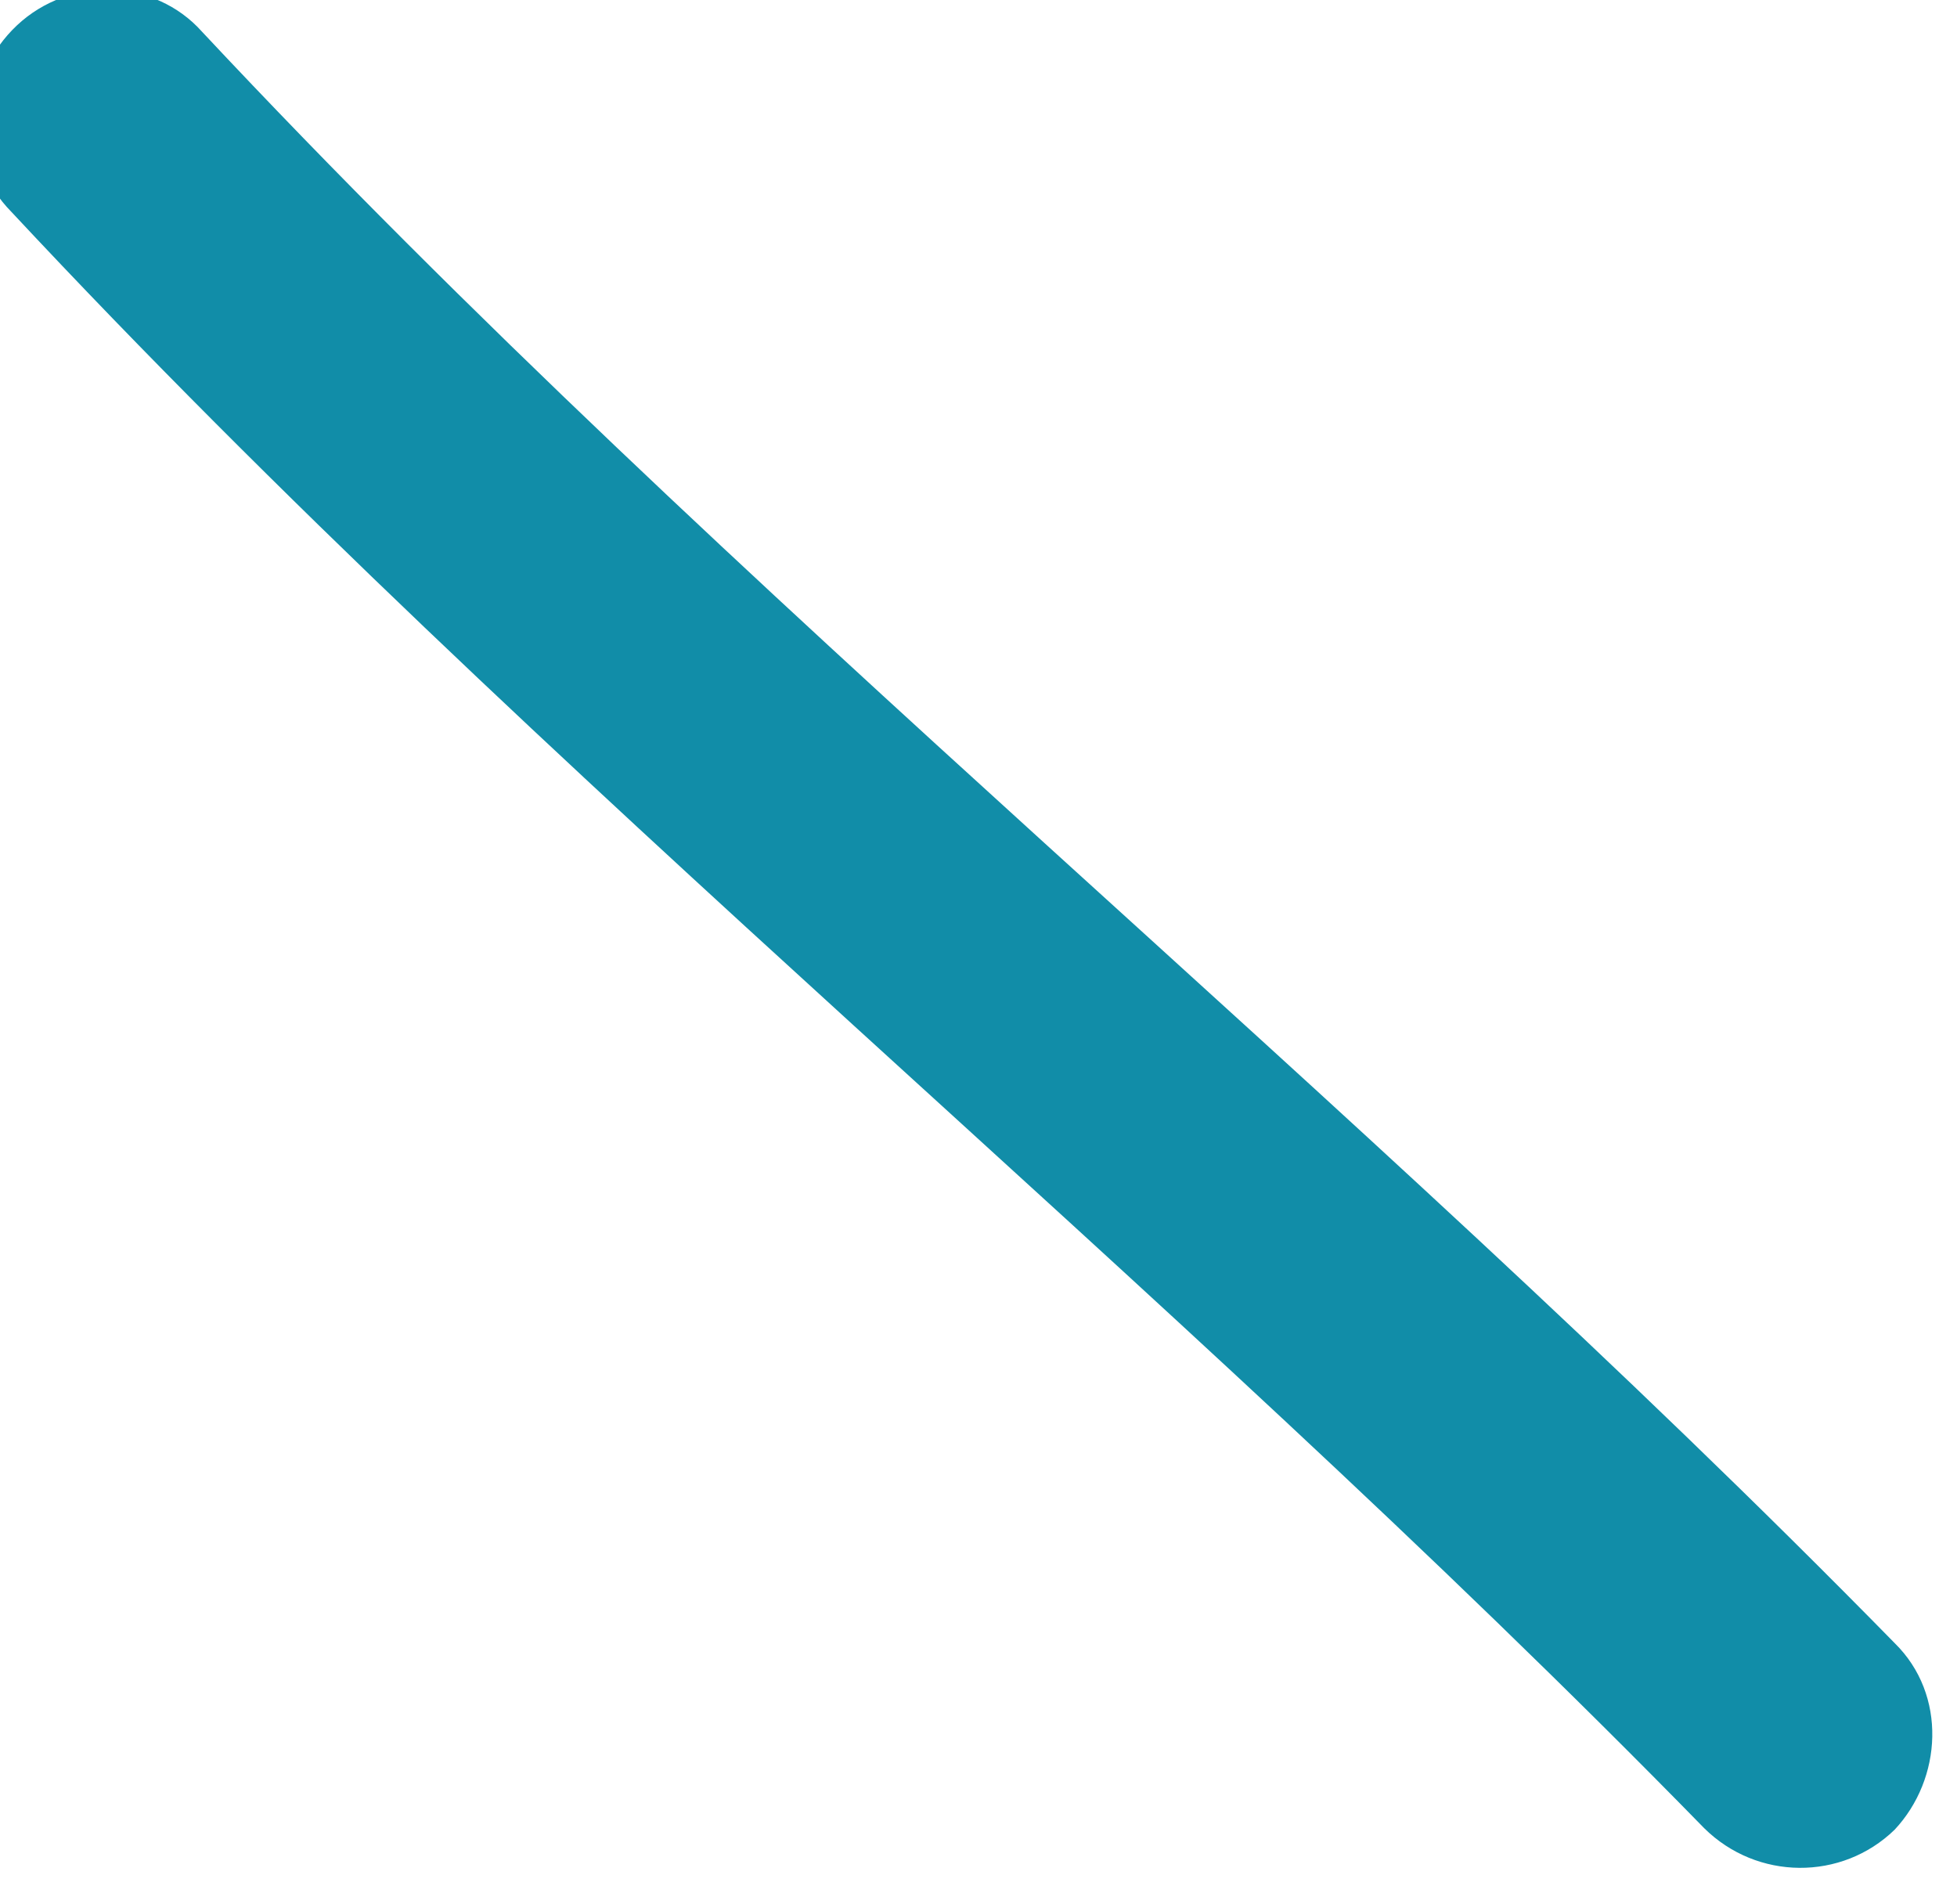 <svg width="37" height="36" viewBox="0 0 37 36" fill="none" xmlns="http://www.w3.org/2000/svg" xmlns:xlink="http://www.w3.org/1999/xlink">
	<desc>
			Created with Pixso.
	</desc>
	<defs/>
	<path id="Vector" d="M35.82 31.06C25.52 20.55 13.92 11.39 3.82 0.6C2.92 -0.41 1.32 -0.46 0.32 0.48C-0.68 1.42 -0.78 3 0.22 4.01C10.32 14.83 21.92 24.02 32.22 34.56C33.22 35.55 34.82 35.56 35.82 34.59C36.72 33.63 36.82 32.04 35.82 31.06Z" fill="#118DA8" fill-opacity="1" fill-rule="evenodd"/>
</svg>
